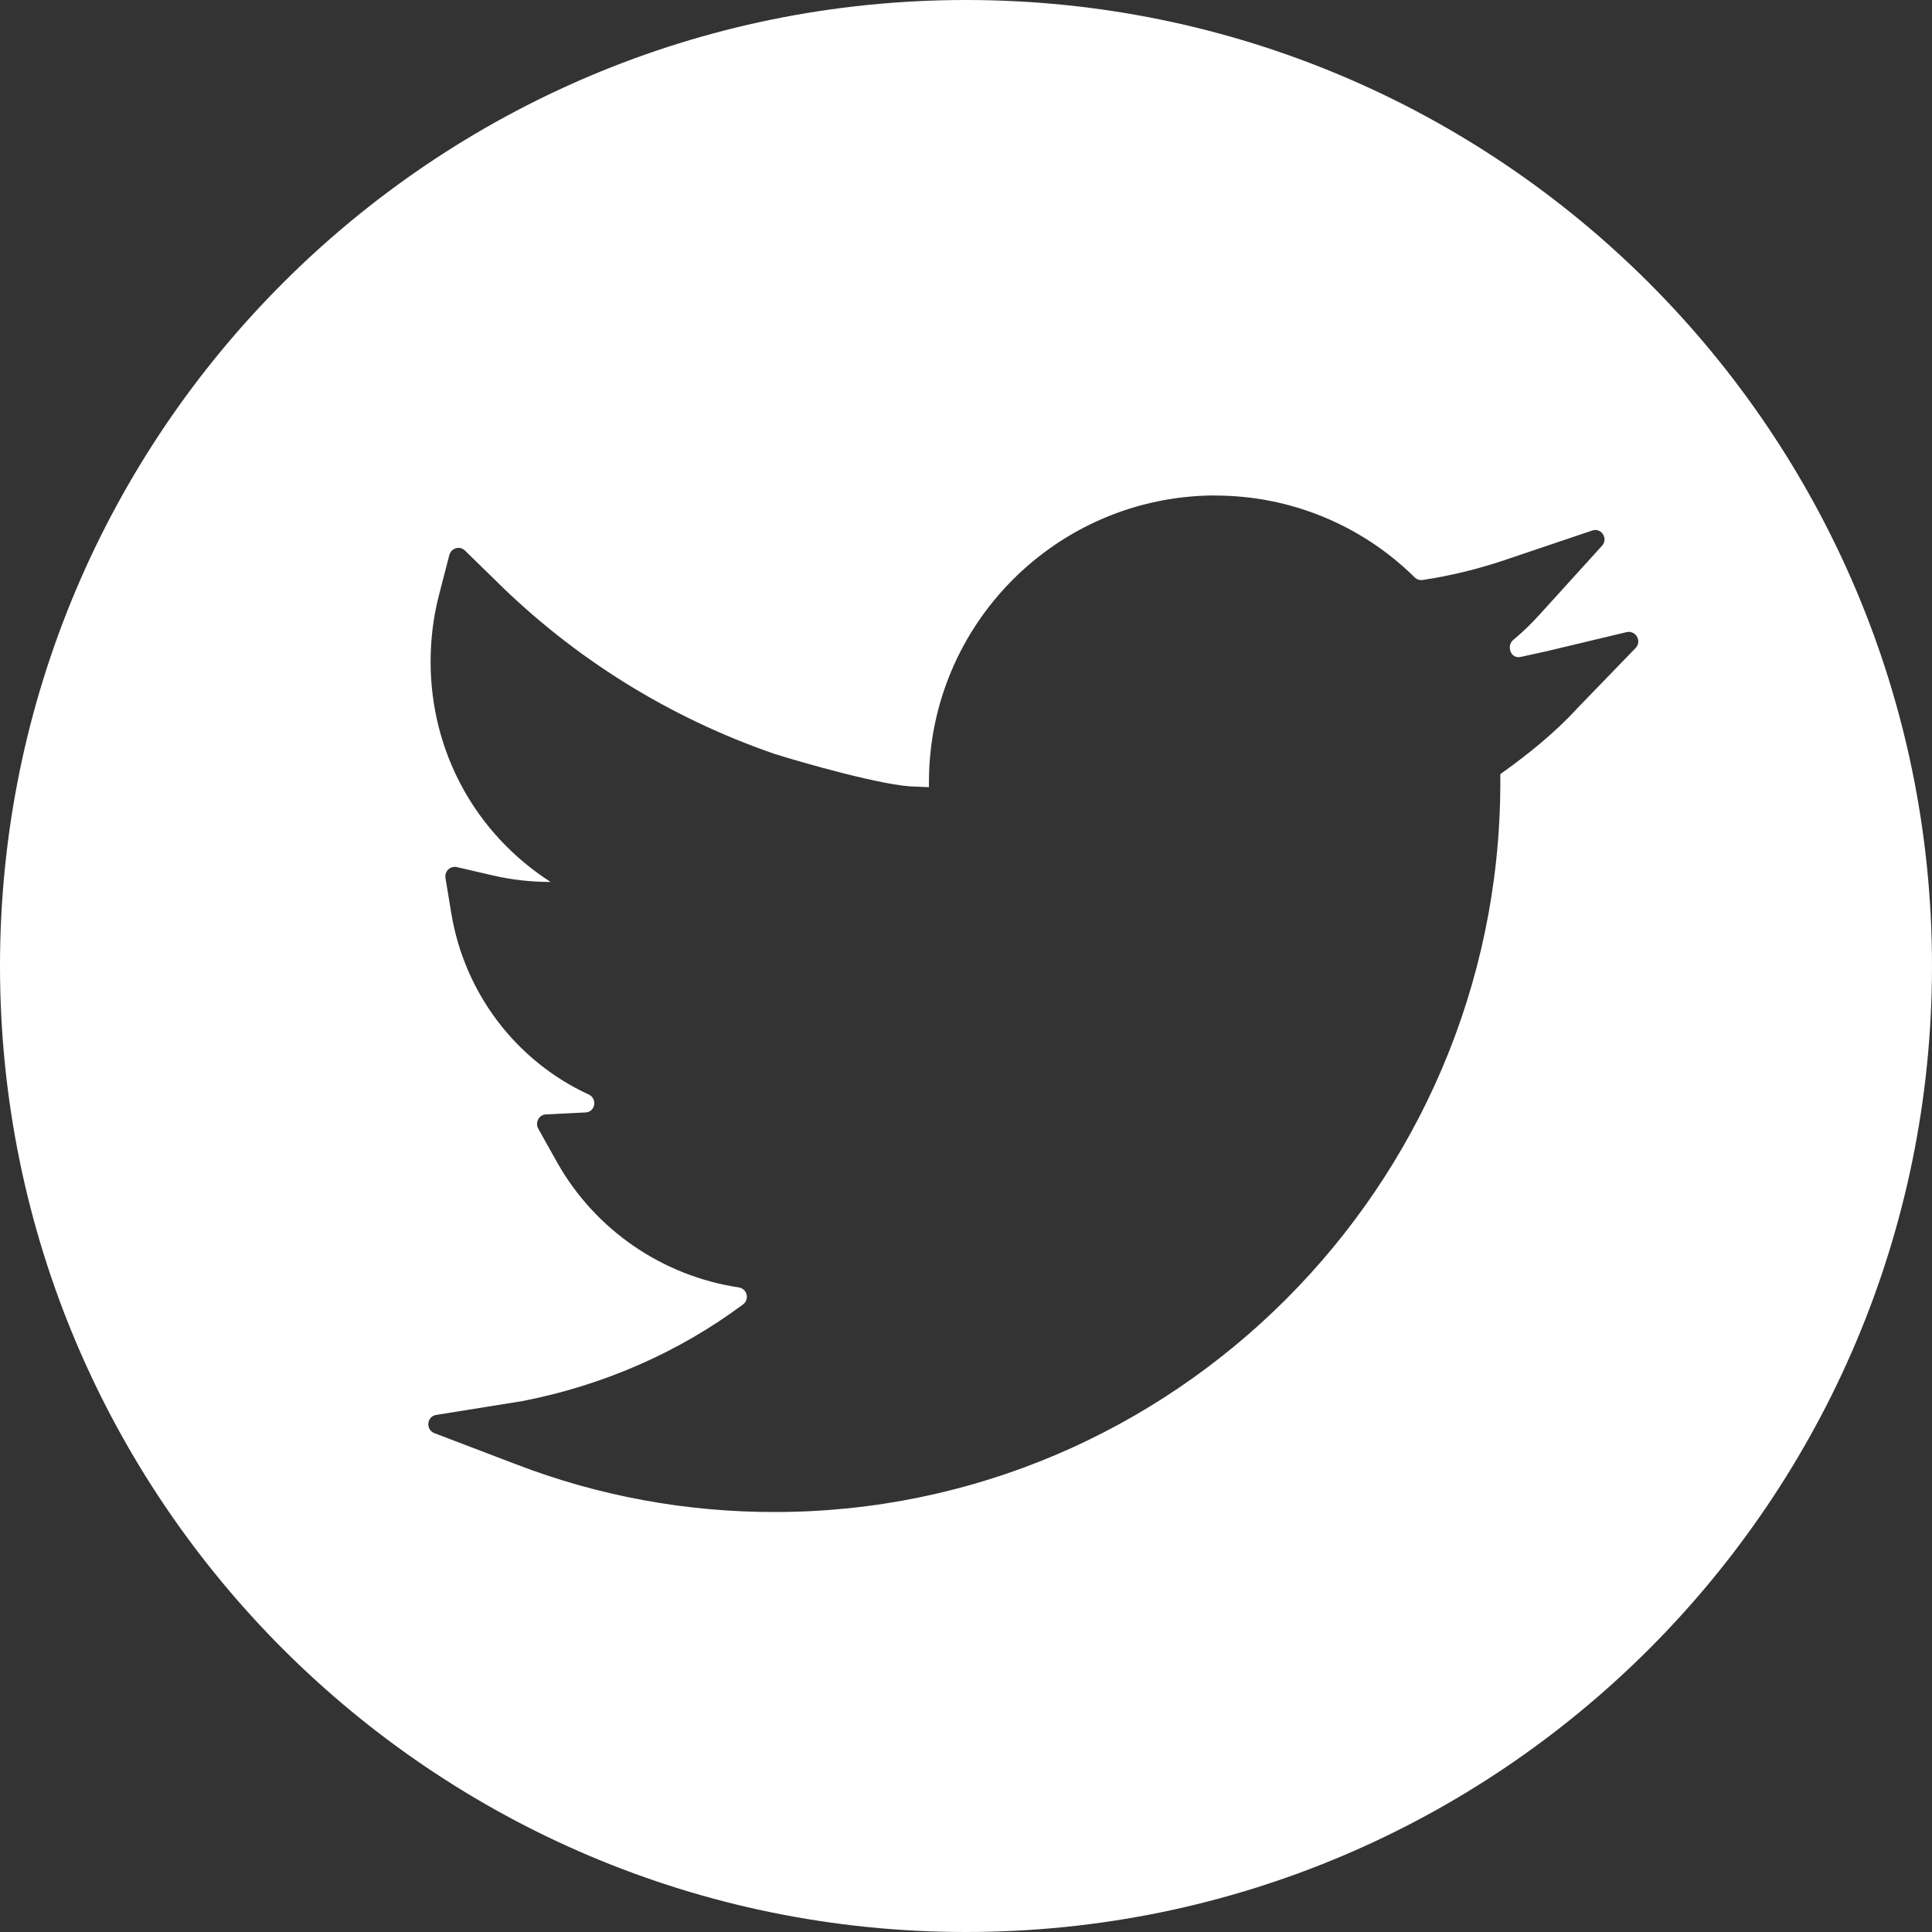 <?xml version="1.0" encoding="UTF-8"?>
<svg width="16px" height="16px" viewBox="0 0 16 16" version="1.1" xmlns="http://www.w3.org/2000/svg" xmlns:xlink="http://www.w3.org/1999/xlink">
    <rect x="0" y="0" width="16" height="16" fill="#333333" stroke="none"/>
    <!-- Generator: sketchtool 57.1 (101010) - https://sketch.com -->
    <title>F2449DAC-ED60-40B6-8C07-3FEA8508A8D4</title>
    <desc>Created with sketchtool.</desc>
    <g id="Login" stroke="none" stroke-width="1" fill="none" fill-rule="evenodd">
        <g id="Sign-Up---Home-Menu" transform="translate(-87, -300)" fill="#FFFFFF" fill-rule="nonzero">
            <g id="Sign-Up---Social-Button---Active-Copy" transform="translate(60, 292)">
                <g id="Group-5">
                    <g id="Social-Button---Active---Google" transform="translate(27, 8)">
                        <g id="Twitter-Icon">
                            <path d="M8,0 C12.418,0 16,3.582 16,8 C16,12.418 12.418,16 8,16 C3.582,16 0,12.418 0,8 C0,3.582 3.582,0 8,0 Z M10.059,4.103 C8.75,4.109 7.692,5.172 7.693,6.481 L7.693,6.519 L7.578,6.514 C7.333,6.513 6.641,6.315 6.413,6.243 C5.543,5.943 4.752,5.451 4.099,4.802 L3.851,4.56 C3.809,4.518 3.737,4.537 3.721,4.597 L3.634,4.934 C3.589,5.11 3.566,5.294 3.566,5.479 C3.566,6.225 3.936,6.903 4.56,7.304 C4.397,7.304 4.235,7.286 4.077,7.249 L3.784,7.181 C3.729,7.169 3.681,7.215 3.689,7.27 L3.738,7.567 C3.849,8.232 4.28,8.79 4.875,9.064 C4.95,9.098 4.93,9.21 4.848,9.213 L4.846,9.213 L4.521,9.229 C4.464,9.231 4.43,9.295 4.457,9.346 L4.617,9.632 C4.933,10.188 5.487,10.567 6.119,10.662 C6.187,10.673 6.21,10.761 6.153,10.803 C5.616,11.203 4.99,11.474 4.327,11.603 L3.611,11.718 C3.534,11.731 3.523,11.84 3.598,11.869 L4.277,12.128 C4.962,12.391 5.682,12.522 6.414,12.522 C9.714,12.522 12.41,9.825 12.425,6.506 L12.425,6.453 L12.425,6.423 L12.425,6.411 C12.654,6.248 12.882,6.064 13.065,5.863 L13.545,5.367 C13.6,5.31 13.547,5.218 13.471,5.235 L12.801,5.395 L12.591,5.441 C12.511,5.456 12.477,5.354 12.527,5.304 C12.606,5.239 12.68,5.167 12.749,5.091 L13.267,4.52 C13.321,4.461 13.262,4.367 13.185,4.394 L12.456,4.64 C12.239,4.713 12.01,4.769 11.782,4.803 C11.759,4.807 11.733,4.799 11.715,4.781 C11.275,4.346 10.681,4.103 10.063,4.104 L10.059,4.103 Z" id="Shape"></path>
                        </g>
                    </g>
                </g>
            </g>
        </g>
    </g>
</svg>
